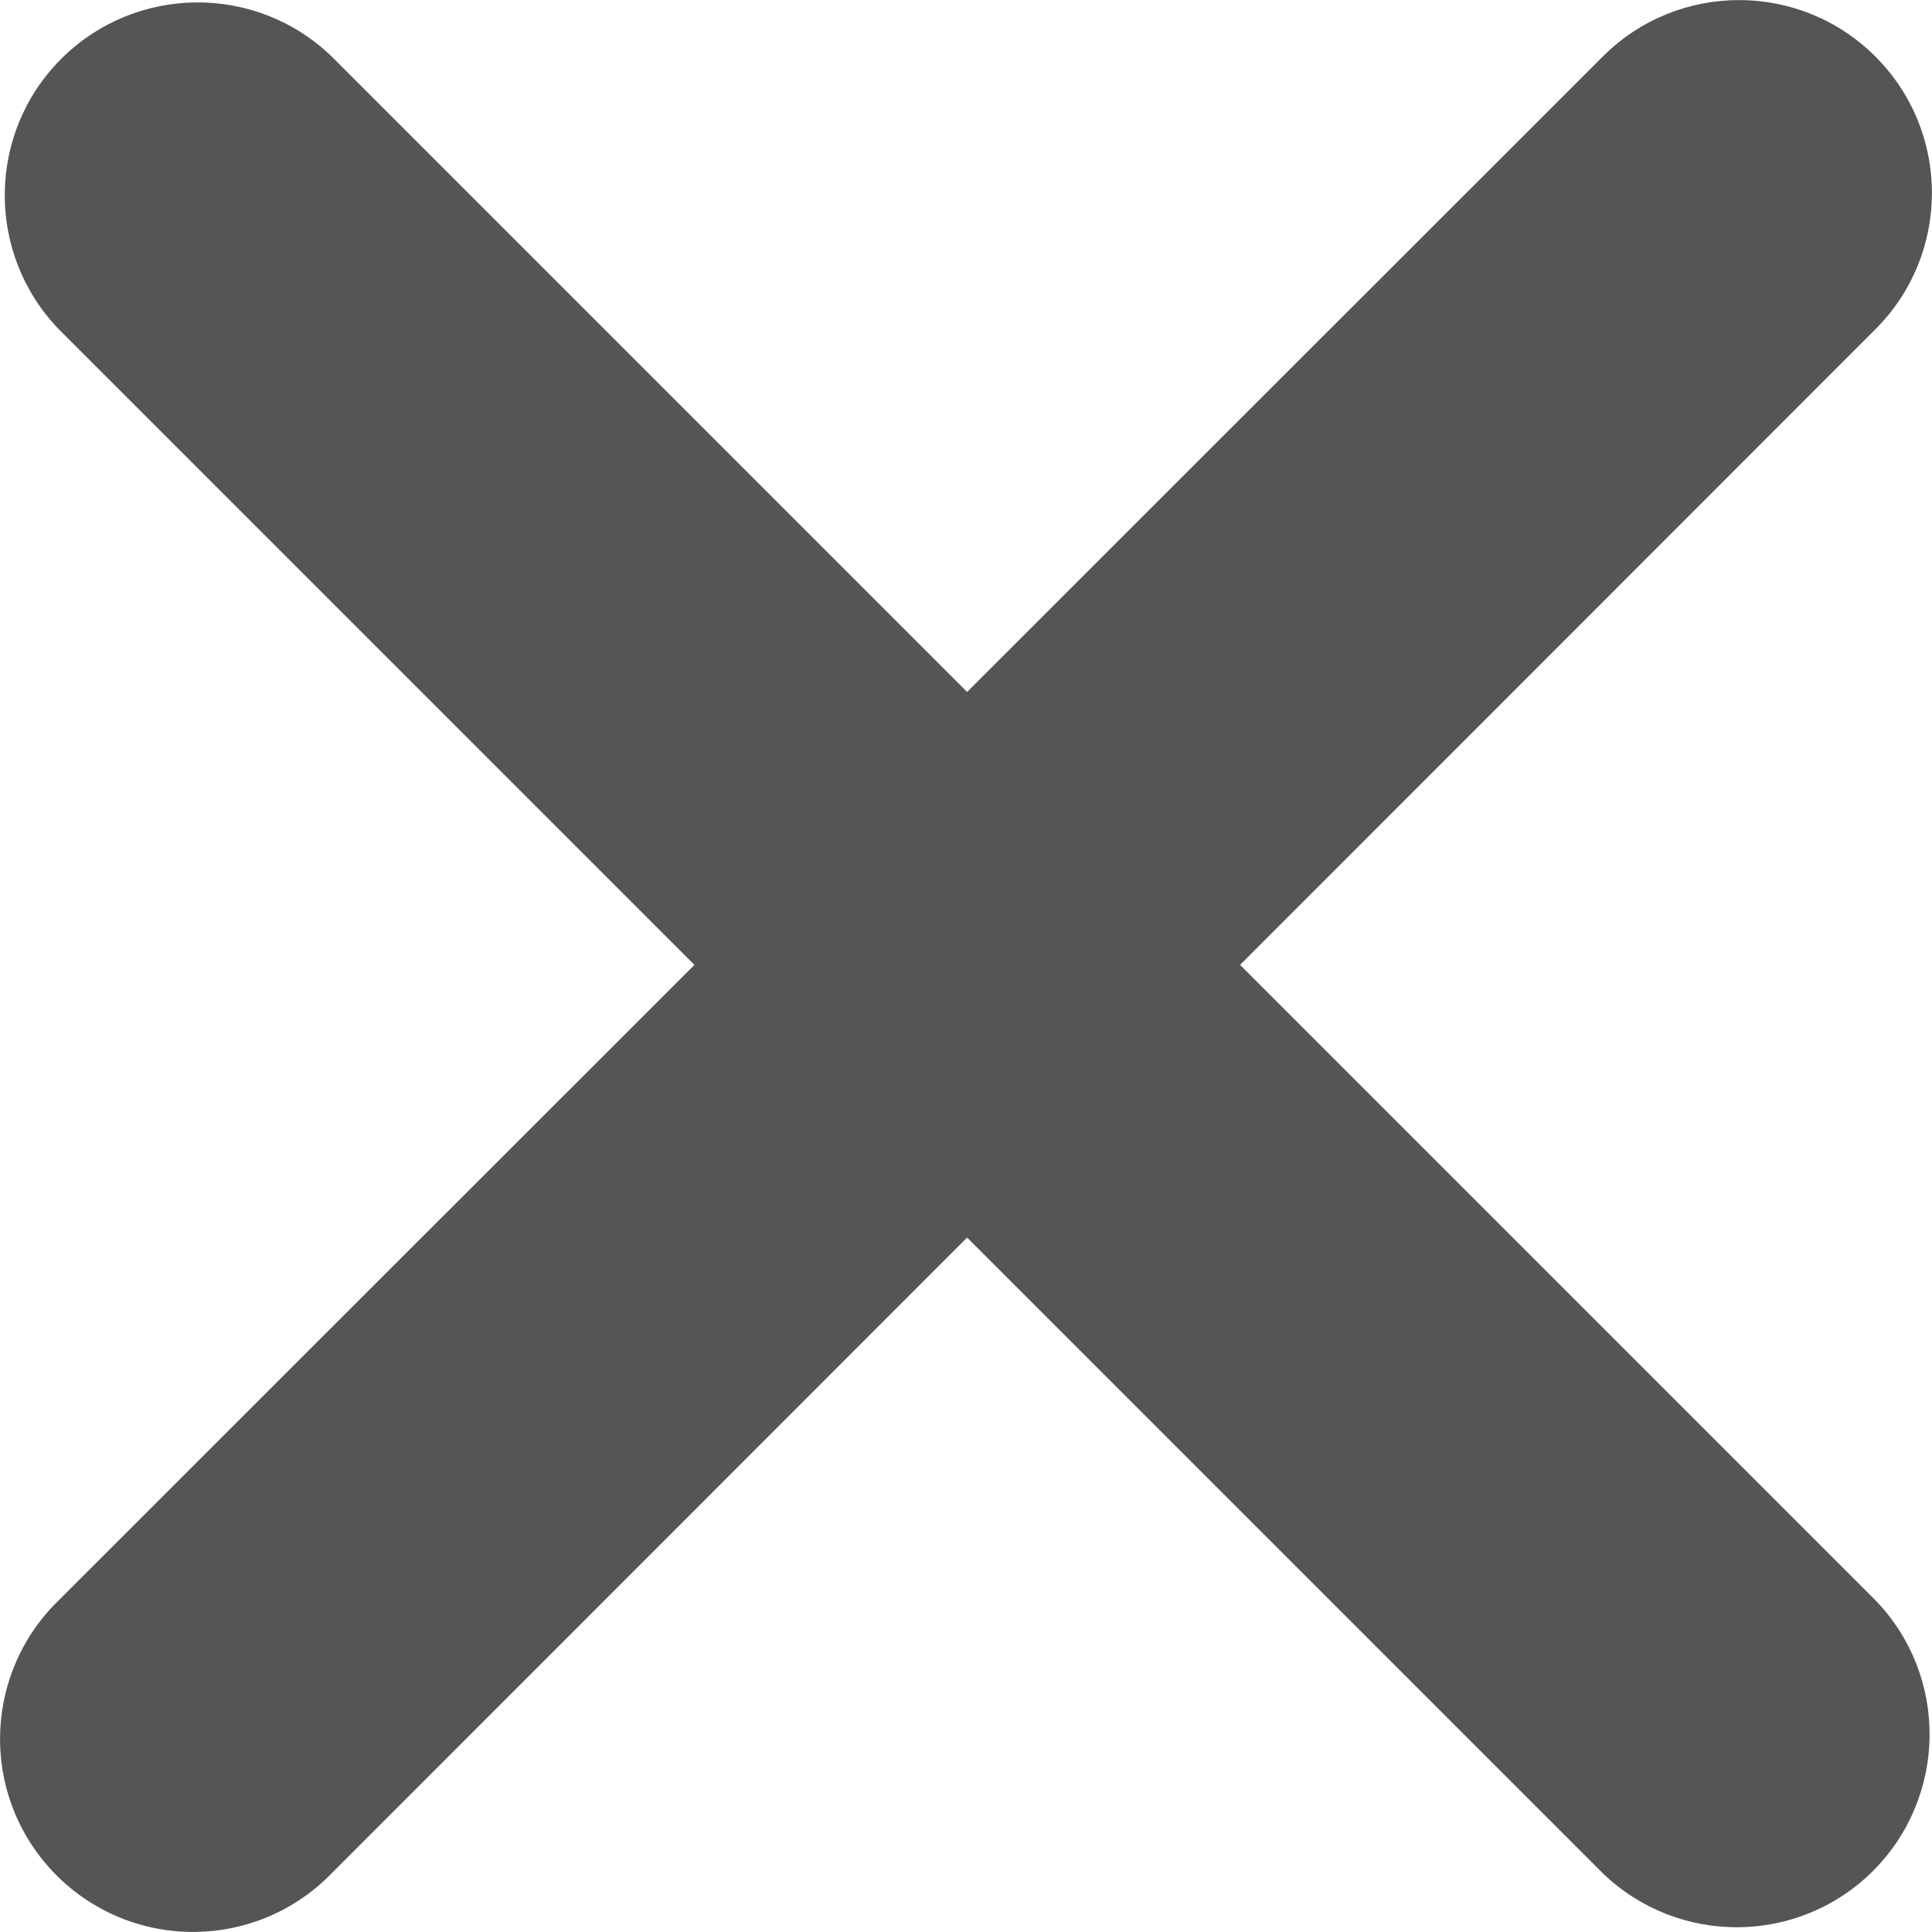 <?xml version="1.0" encoding="UTF-8"?>
<svg width="7px" height="7px" viewBox="0 0 7 7" version="1.1" xmlns="http://www.w3.org/2000/svg" xmlns:xlink="http://www.w3.org/1999/xlink">
    <title>6E6C147E-B956-4AFB-BDFD-4298E6524588</title>
    <g id="Page-1" stroke="none" stroke-width="1" fill="none" fill-rule="evenodd">
        <g id="M02_Filter" transform="translate(-82, -202)" fill="#555555">
            <g id="UI-Kit/Forms/dropdown/filled" transform="translate(20, 163)">
                <g id="tag-1" transform="translate(13, 29)">
                    <g id="icon-clear" transform="translate(49, 10)">
                        <path d="M6.795,0.205 C6.522,-0.068 6.08,-0.068 5.807,0.205 L3.504,2.507 L1.202,0.205 C0.928,-0.06 0.492,-0.056 0.222,0.213 C-0.048,0.483 -0.051,0.919 0.213,1.193 L2.516,3.496 L0.213,5.798 C0.032,5.973 -0.041,6.233 0.023,6.478 C0.087,6.722 0.278,6.913 0.522,6.977 C0.767,7.041 1.027,6.968 1.202,6.787 L3.504,4.484 L5.807,6.787 C6.081,7.051 6.517,7.048 6.787,6.778 C7.056,6.508 7.06,6.072 6.795,5.798 L4.493,3.496 L6.795,1.193 C7.068,0.92 7.068,0.478 6.795,0.205 Z" id="Path"></path>
                    </g>
                </g>
            </g>
        </g>
    </g>
</svg>